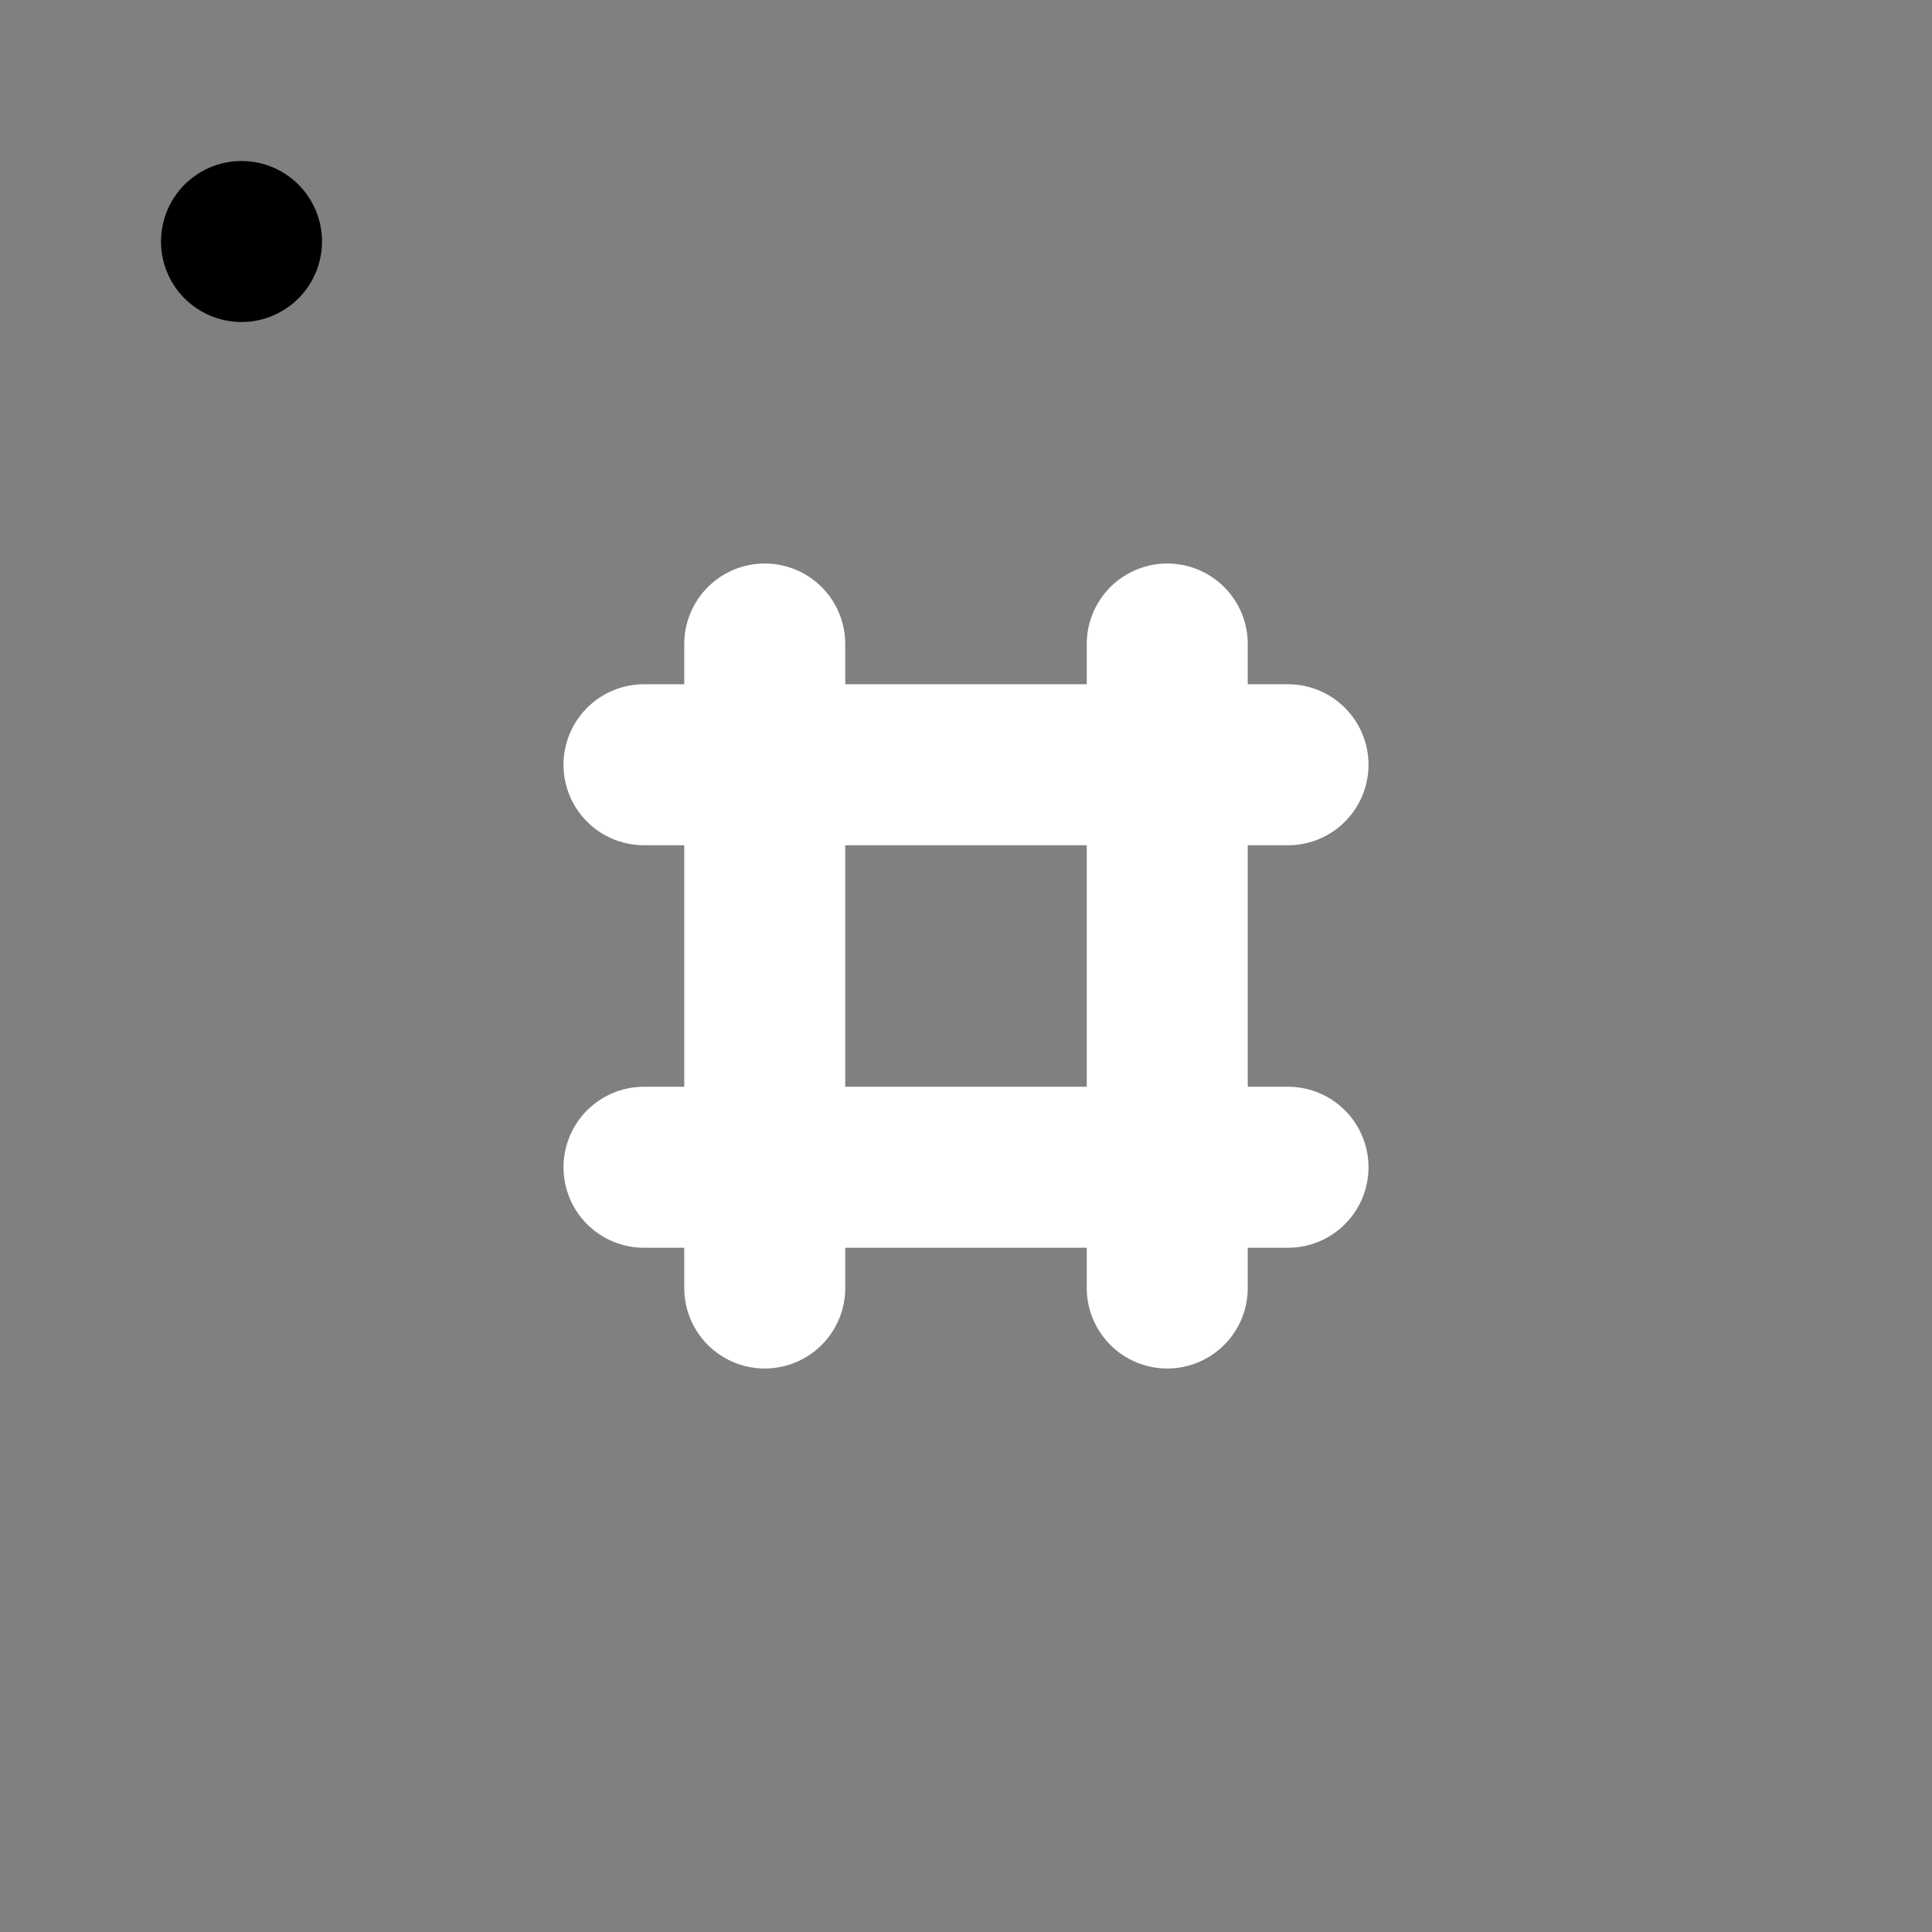 <svg viewBox="0 0 48 48" fill="none" xmlns="http://www.w3.org/2000/svg"><rect x="0" y="0" width="48" height="48" fill="#808080" stroke="none"/><rect x="6" y="6" rx="3" fill="currentColor" stroke="currentColor" stroke-width="4" stroke-linecap="round" stroke-linejoin="round"/><path d="M19 16V32" stroke="white" stroke-width="4" stroke-linecap="round" stroke-linejoin="round"/><path d="M29 16V32" stroke="white" stroke-width="4" stroke-linecap="round" stroke-linejoin="round"/><path d="M16 19H32" stroke="white" stroke-width="4" stroke-linecap="round" stroke-linejoin="round"/><path d="M16 29H32" stroke="white" stroke-width="4" stroke-linecap="round" stroke-linejoin="round"/></svg>